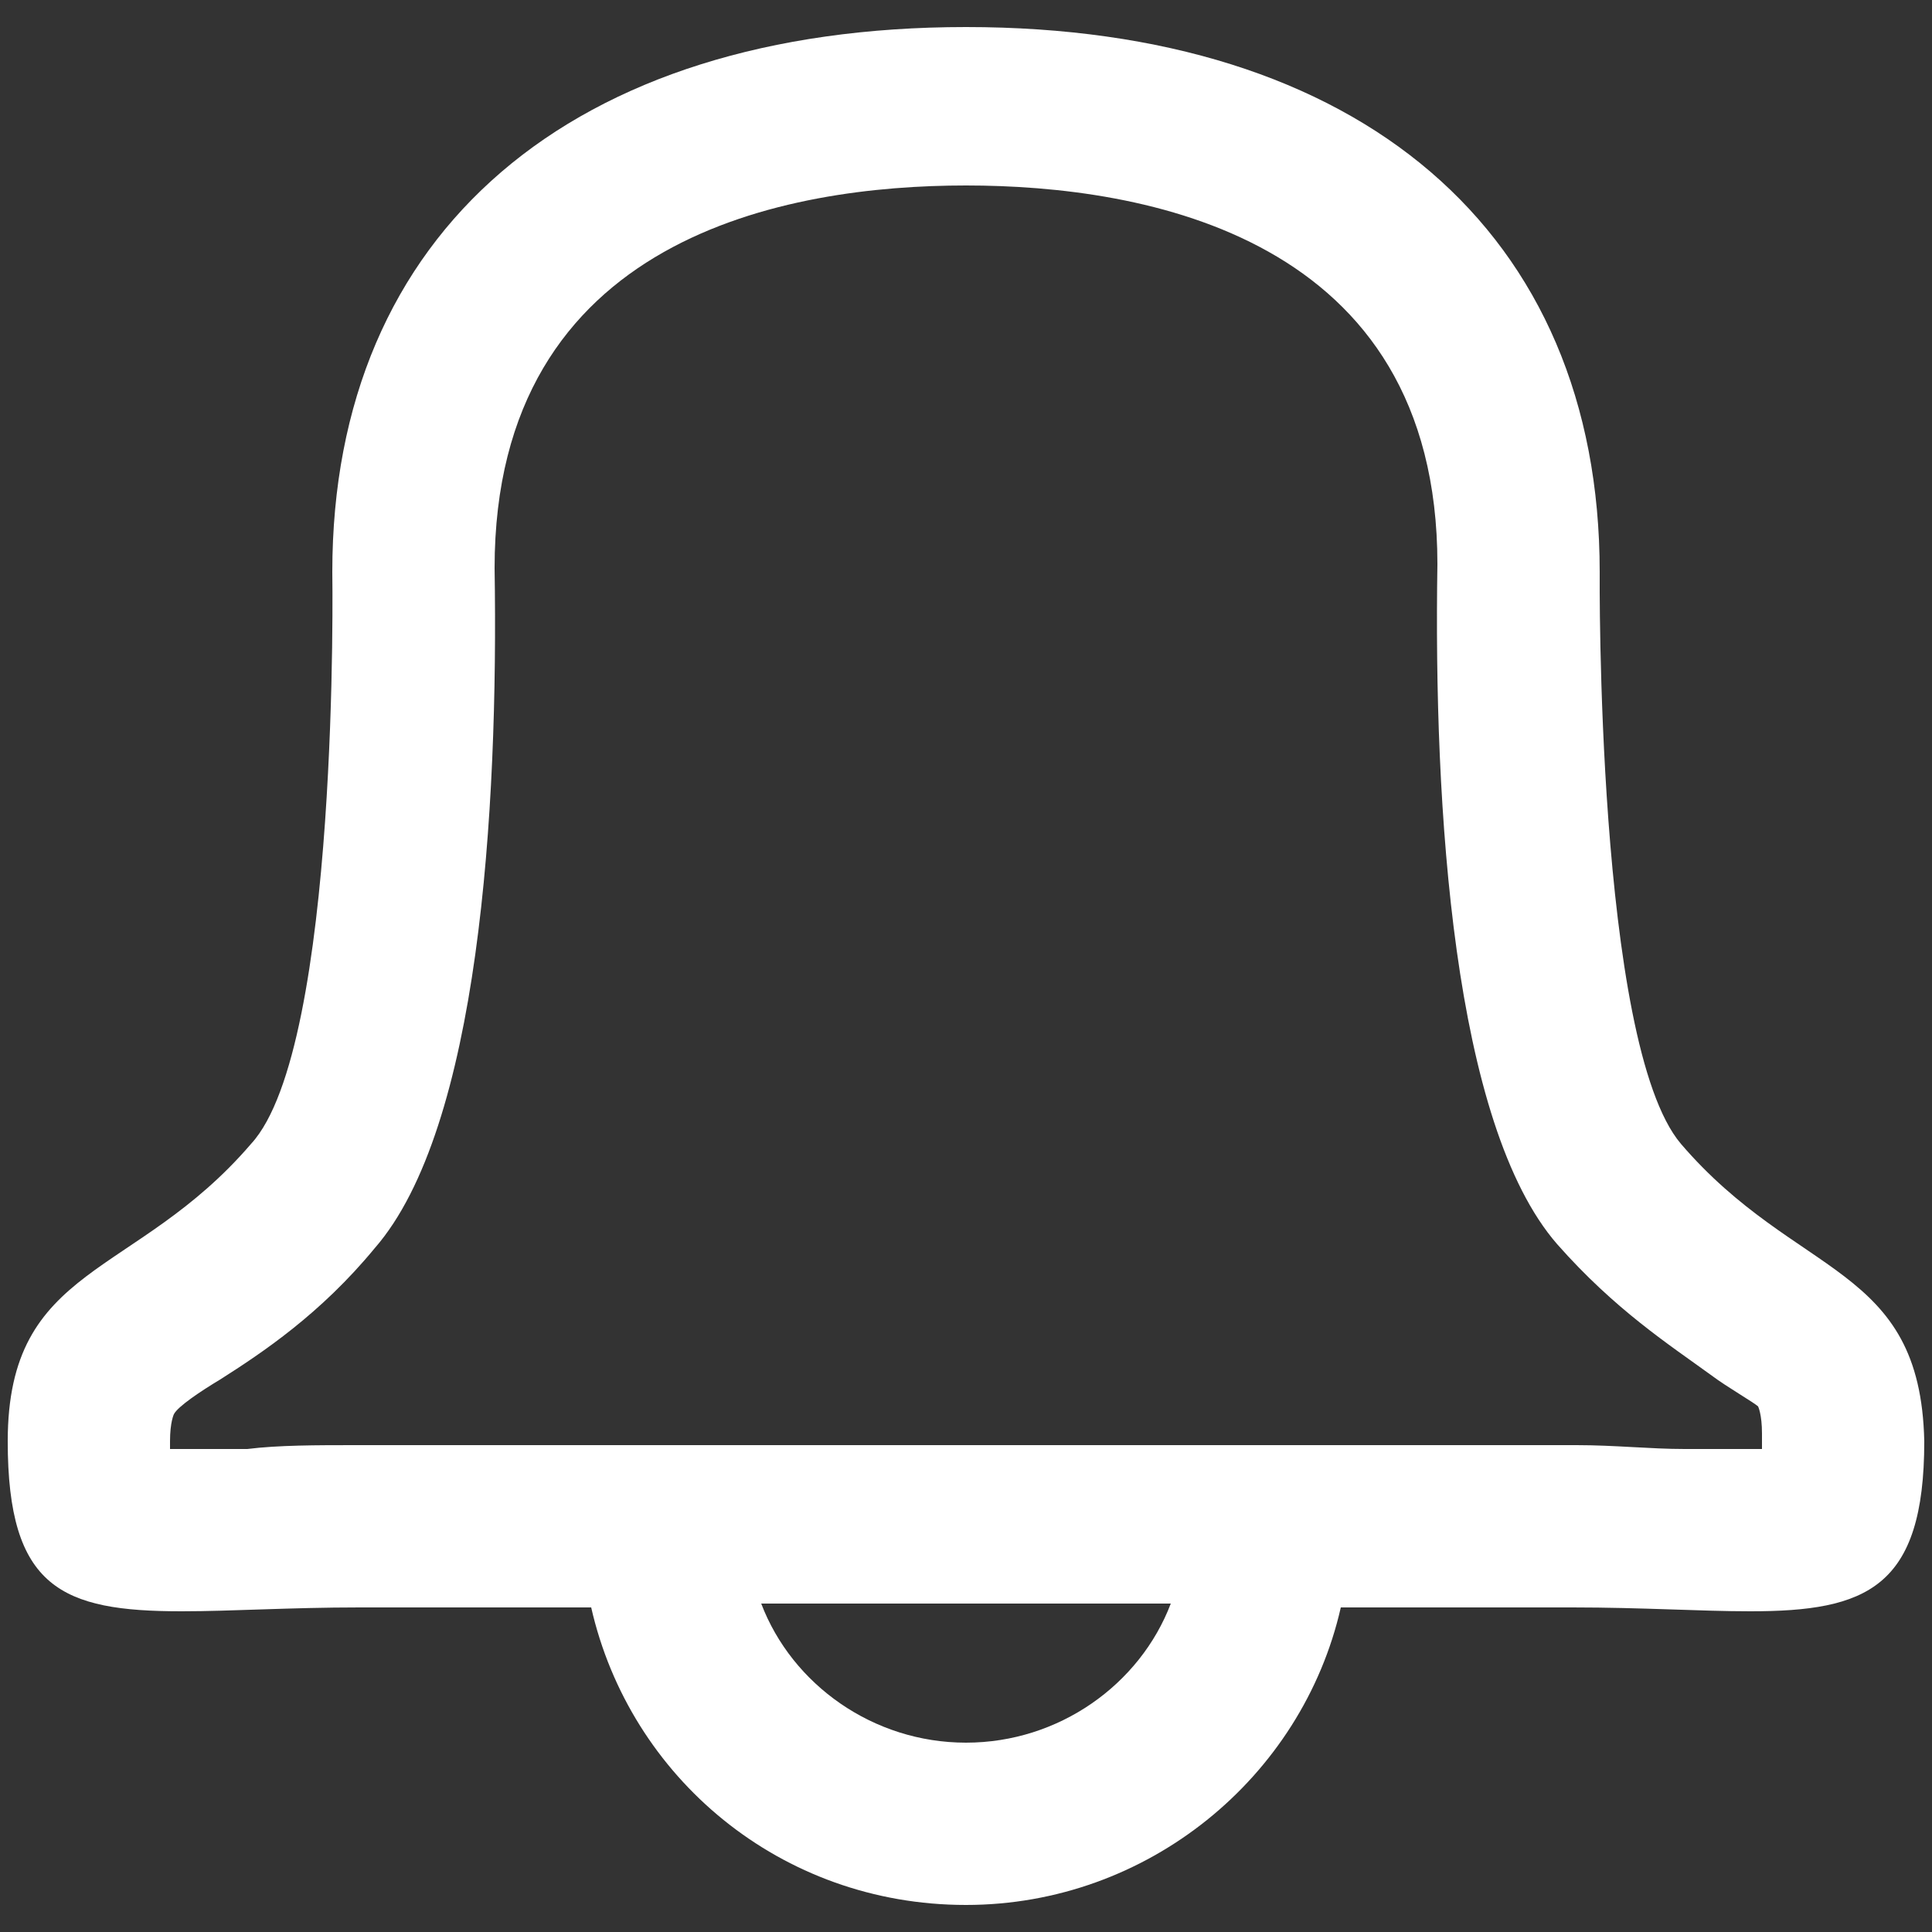 <?xml version="1.0" encoding="utf-8"?>
<!-- Generator: Adobe Illustrator 15.1.0, SVG Export Plug-In . SVG Version: 6.00 Build 0)  -->
<!DOCTYPE svg PUBLIC "-//W3C//DTD SVG 1.1//EN" "http://www.w3.org/Graphics/SVG/1.1/DTD/svg11.dtd">
<svg version="1.1" id="Layer_1" xmlns="http://www.w3.org/2000/svg" xmlns:xlink="http://www.w3.org/1999/xlink" x="0px" y="0px"
	 width="50px" height="50px" viewBox="0 0 50 50" style="enable-background:new 0 0 50 50;" xml:space="preserve">
<rect x="0" y="0" width="50" height="50" fill="#333333" stroke="none"/>
<style type="text/css">
<![CDATA[
	.st0{fill:#FFFFFF;}
	.st1{fill:none;}
]]>
</style>
<path class="st1" d="M25,26.8c2.4,0,4.5-1.5,5.4-3.6H19.6C20.5,25.3,22.6,26.8,25,26.8z"/>
<path class="st0" d="M43.5,29.6c-2.2-2.6-2.1-14.8-2.1-14.8C41.4,6,35.2,0.7,25,0.7C14.8,0.7,8.6,6,8.6,14.8c0,0,0.2,12.3-2.1,14.8
	c-3,3.5-6.3,3.1-6.3,7.7c0,3.8,1.4,4.4,4.5,4.4c1.3,0,2.8-0.1,4.6-0.1h6c1,4.4,4.9,7.7,9.7,7.7c4.7,0,8.7-3.3,9.7-7.7h6
	c1.8,0,3.3,0.1,4.6,0.1c3,0,4.5-0.6,4.5-4.4C49.7,32.7,46.5,33.1,43.5,29.6z M25,45.1c-2.4,0-4.5-1.5-5.3-3.6h10.6
	C29.5,43.6,27.4,45.1,25,45.1z M45.6,37.5c-0.1,0-0.2,0-0.3,0c-0.5,0-1.1,0-1.7,0c-0.9,0-1.8-0.1-2.8-0.1h-6h-4.4H19.6h-4.4h-6
	c-1,0-2,0-2.8,0.1c-0.6,0-1.2,0-1.7,0c-0.1,0-0.2,0-0.3,0c0-0.1,0-0.1,0-0.2c0-0.5,0.1-0.7,0.1-0.7c0.1-0.2,0.7-0.6,1.2-0.9
	c1.1-0.7,2.6-1.7,4-3.4c2.7-3.1,3.2-11.3,3.1-17.6c0-8.6,7.6-9.9,12.2-9.9c4.6,0,12.2,1.3,12.2,9.8c-0.1,6.3,0.4,14.5,3.1,17.6
	c1.5,1.7,2.9,2.6,4,3.4c0.4,0.3,1.1,0.7,1.2,0.8c0,0,0.1,0.2,0.1,0.7C45.6,37.3,45.6,37.4,45.6,37.5z"/>
</svg>
